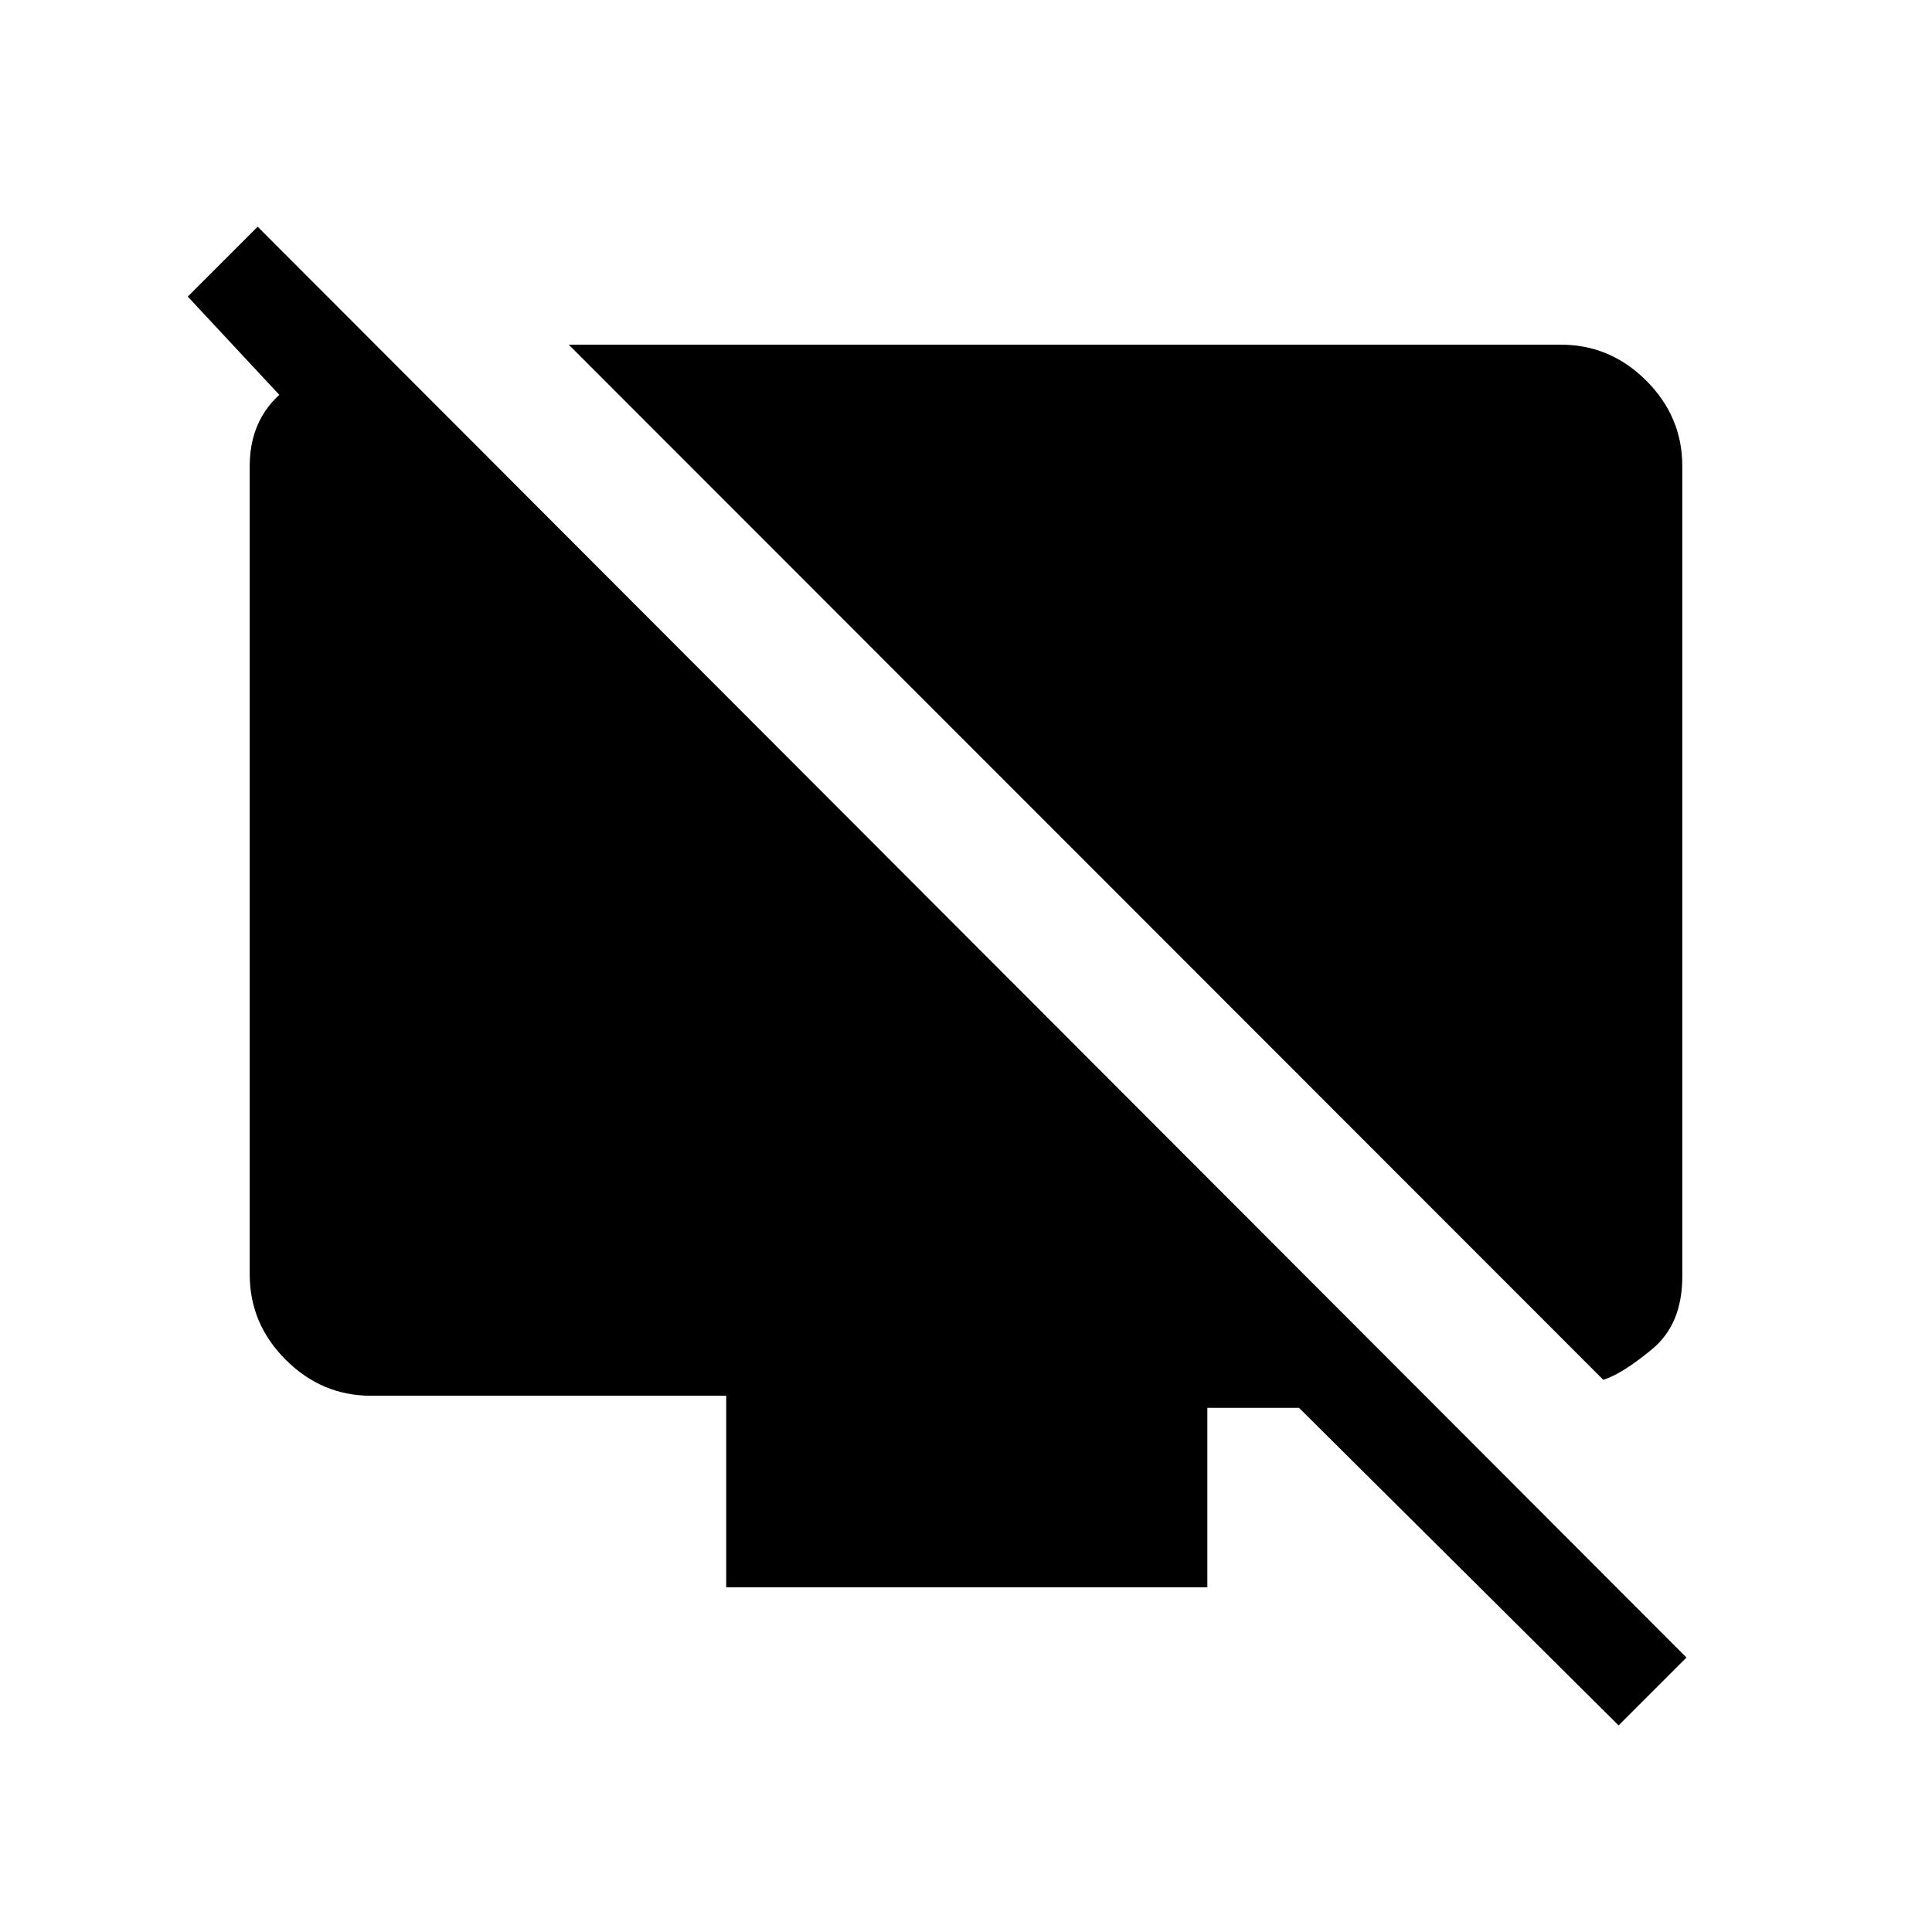 <svg xmlns="http://www.w3.org/2000/svg" height="20" viewBox="0 -960 960 960" width="20"><path d="M796.65-274.39 282.62-788.73h493.03q24.5 0 42.39 17.89 17.88 17.88 17.88 42.38v402.73q0 23.69-14.94 36.07-14.94 12.39-24.33 15.27ZM190.46-785.11l-4 72.46-93.15-99.97 34.73-34.73L838-136.39l-33.73 33.73-158.81-157.8h-45.54v89.19H360.85v-95.19h-176.5q-24.5 0-42.39-17.89-17.88-17.88-17.88-42.38v-401.73q0-28.15 24.34-42.4 24.35-14.25 34.35-14.25h7.69Z"/></svg>